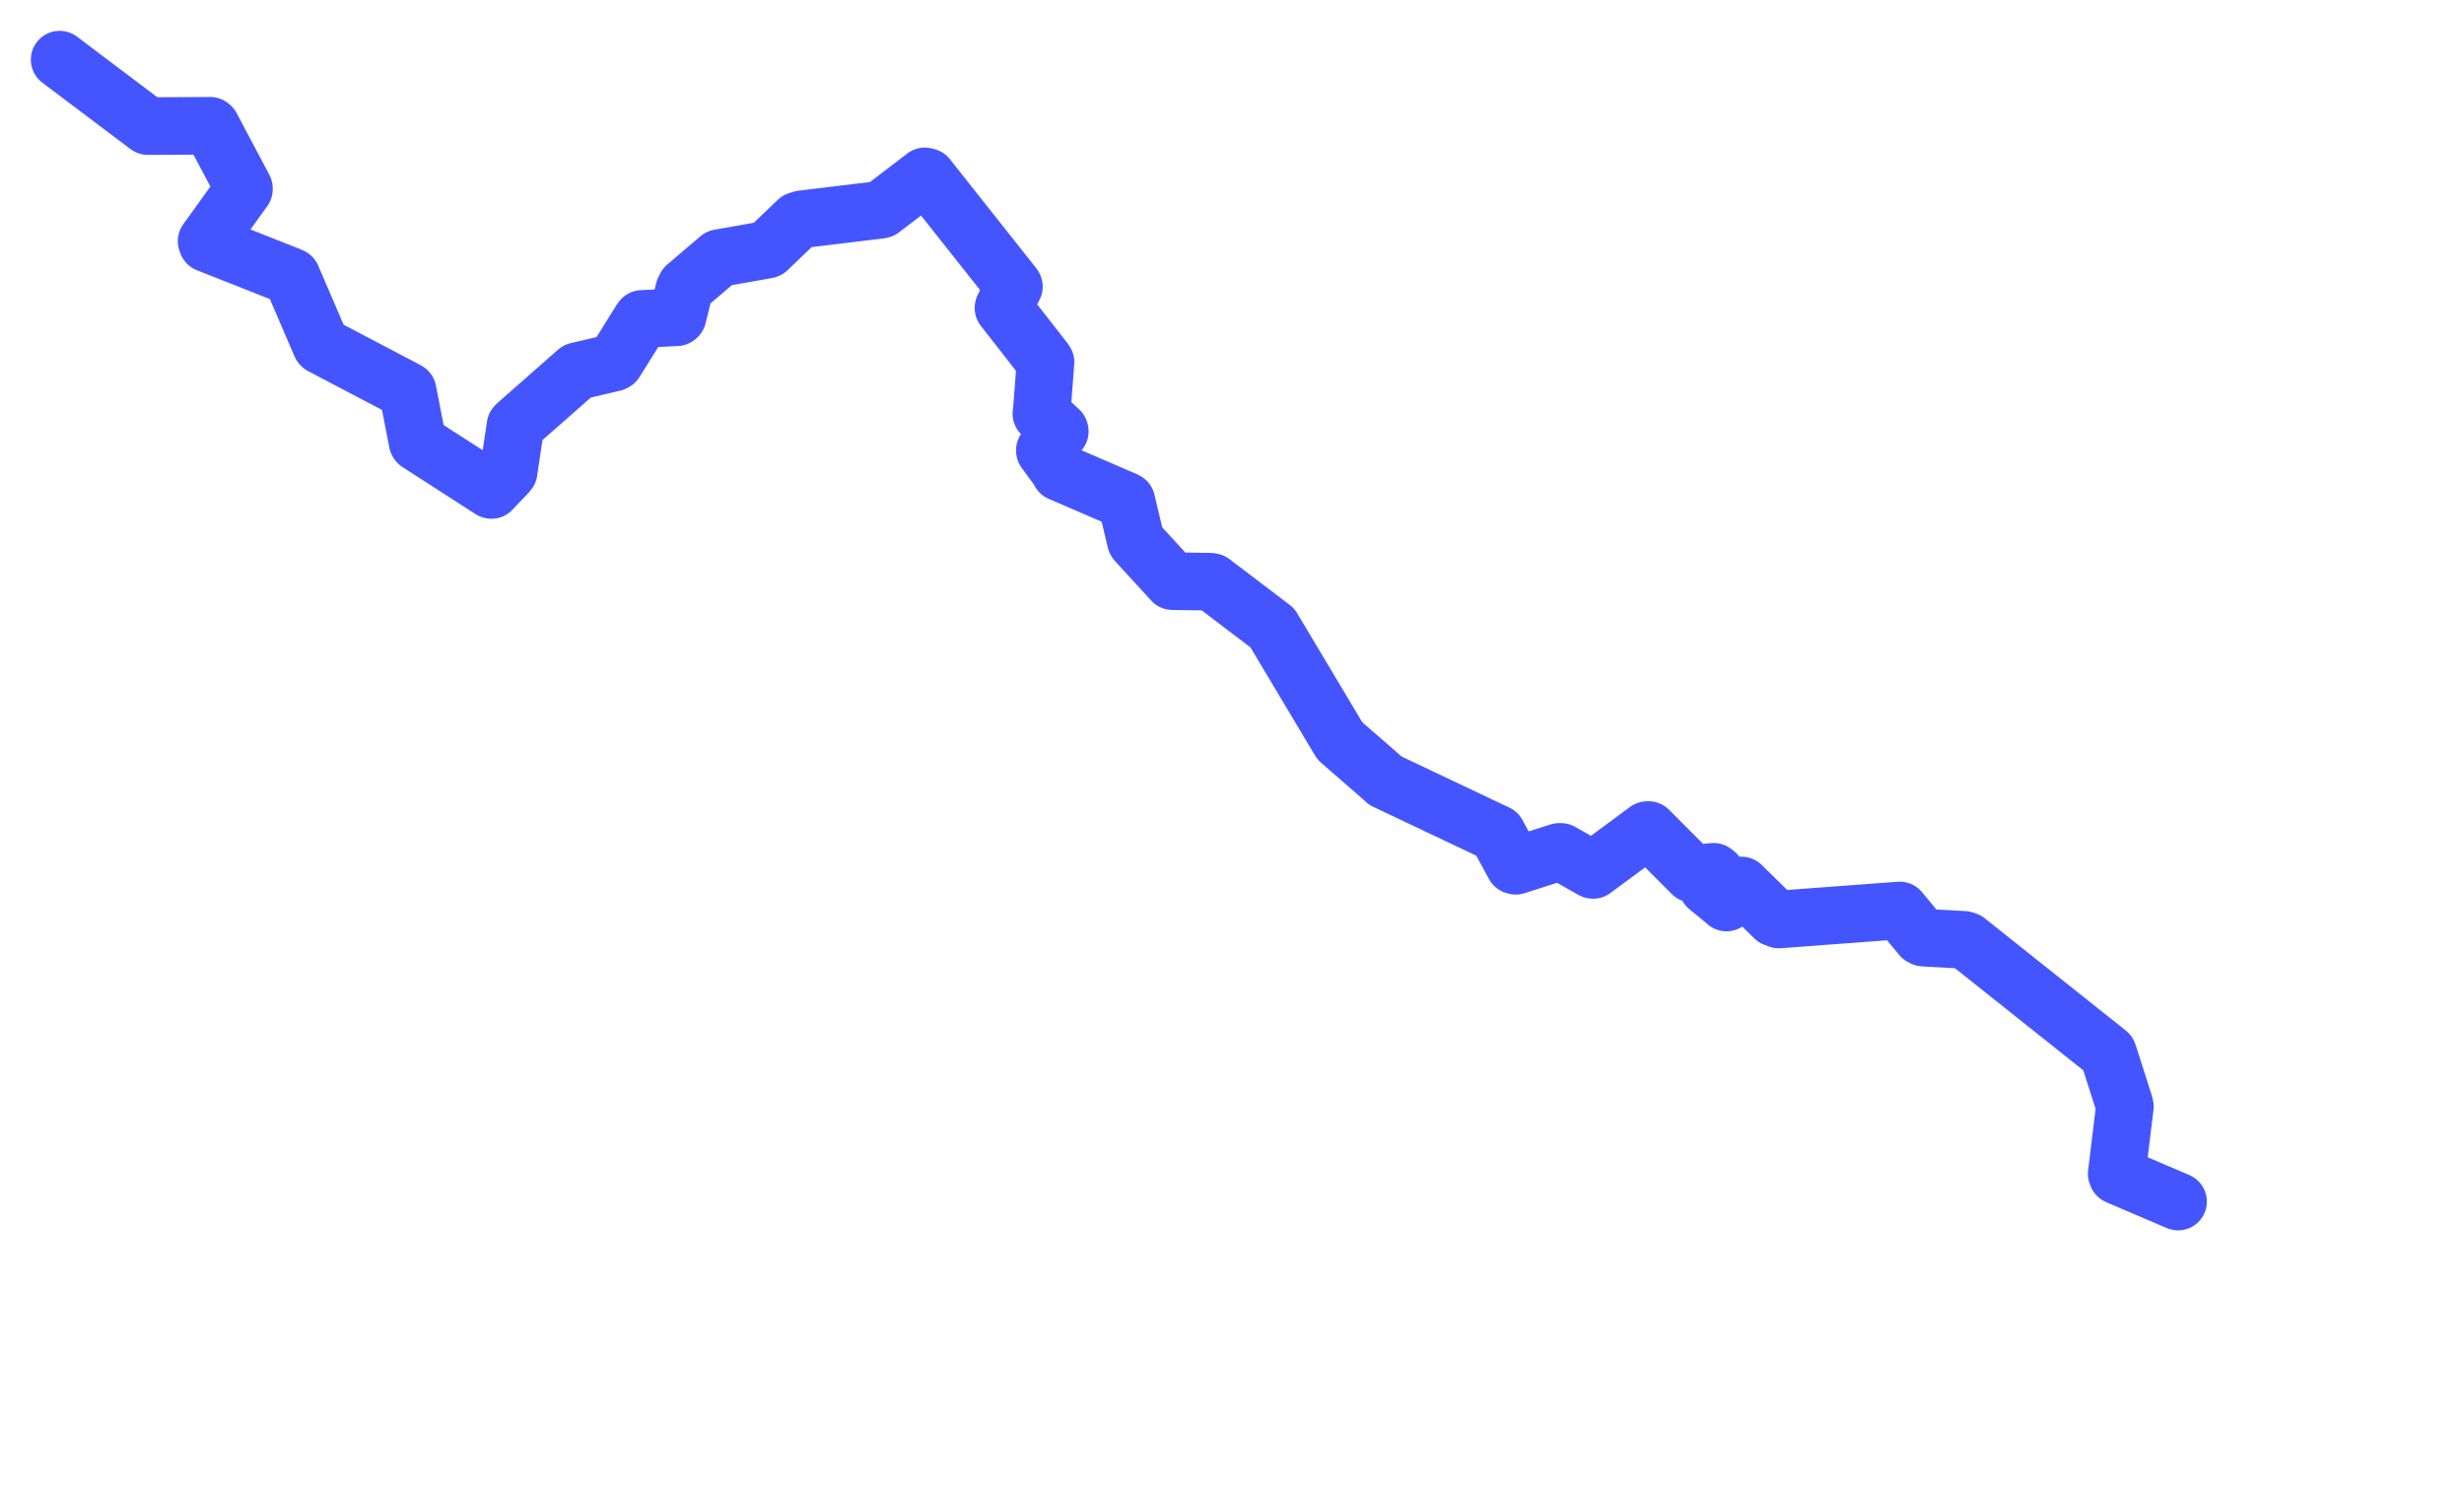 <svg viewBox="0 0 71.298 43.246" width="71.298" height="43.246" xmlns="http://www.w3.org/2000/svg">
  <title>Opava, Moravskoslezsko, 79316, Česko</title>
  <desc>Geojson of Opava, Moravskoslezsko, 79316, Česko</desc>
  <!-- Generated from maps/2-geojsons/world/europe/czechia/river-opava/river-opava.waterway.geojson -->
  <polygon points="1.726,1.726 4.261,3.637 4.281,3.649 6.083,3.64 6.111,3.663 7.058,5.45 7.058,5.477 5.978,6.978 6.002,7.044 8.394,7.99 8.441,8.014 9.288,9.985 9.303,10.002 11.734,11.279 11.795,11.314 12.085,12.798 12.099,12.817 14.208,14.175 14.222,14.179 14.701,13.675 14.717,13.652 14.916,12.32 14.947,12.286 16.679,10.761 16.703,10.742 17.763,10.491 17.795,10.473 18.557,9.253 18.578,9.229 19.578,9.182 19.606,9.161 19.795,8.397 19.847,8.291 20.792,7.486 20.811,7.47 22.19,7.226 22.208,7.221 23.083,6.384 23.207,6.345 25.473,6.071 25.506,6.063 26.761,5.104 26.831,5.122 29.327,8.274 29.338,8.295 29.038,8.903 29.037,8.915 30.238,10.453 30.253,10.479 30.14,11.956 30.133,11.972 30.658,12.456 30.666,12.484 30.234,13.027 30.235,13.046 30.663,13.633 30.674,13.67 32.572,14.49 32.593,14.503 32.866,15.65 32.878,15.674 33.896,16.785 33.927,16.819 35.01,16.834 35.07,16.843 36.801,18.158 36.818,18.172 38.741,21.393 38.774,21.445 40.063,22.567 40.085,22.592 43.265,24.1 43.319,24.124 43.817,25.042 43.858,25.055 45.117,24.653 45.168,24.654 46.083,25.172 46.102,25.174 47.662,24.022 47.704,24.021 48.945,25.264 48.964,25.284 49.587,25.229 49.656,25.282 49.411,25.661 49.414,25.669 49.938,26.098 49.956,26.118 50.354,25.626 50.393,25.625 51.345,26.561 51.473,26.609 54.96,26.349 54.974,26.349 55.599,27.106 55.657,27.134 56.832,27.199 56.913,27.228 60.989,30.472 60.999,30.482 61.471,31.956 61.485,32.026 61.249,33.968 61.269,34.022 63.024,34.772 63.024,34.772 61.269,34.022 61.249,33.968 61.485,32.026 61.471,31.956 60.999,30.482 60.989,30.472 56.913,27.228 56.832,27.199 55.657,27.134 55.599,27.106 54.974,26.349 54.96,26.349 51.473,26.609 51.345,26.561 50.393,25.625 50.354,25.626 49.956,26.118 49.938,26.098 49.414,25.669 49.411,25.661 49.656,25.282 49.587,25.229 48.964,25.284 48.945,25.264 47.704,24.021 47.662,24.022 46.102,25.174 46.083,25.172 45.168,24.654 45.117,24.653 43.858,25.055 43.817,25.042 43.319,24.124 43.265,24.1 40.085,22.592 40.063,22.567 38.774,21.445 38.741,21.393 36.818,18.172 36.801,18.158 35.07,16.843 35.01,16.834 33.927,16.819 33.896,16.785 32.878,15.674 32.866,15.65 32.593,14.503 32.572,14.49 30.674,13.67 30.663,13.633 30.235,13.046 30.234,13.027 30.666,12.484 30.658,12.456 30.133,11.972 30.14,11.956 30.253,10.479 30.238,10.453 29.037,8.915 29.038,8.903 29.338,8.295 29.327,8.274 26.831,5.122 26.761,5.104 25.506,6.063 25.473,6.071 23.207,6.345 23.083,6.384 22.208,7.221 22.19,7.226 20.811,7.47 20.792,7.486 19.847,8.291 19.795,8.397 19.606,9.161 19.578,9.182 18.578,9.229 18.557,9.253 17.795,10.473 17.763,10.491 16.703,10.742 16.679,10.761 14.947,12.286 14.916,12.32 14.717,13.652 14.701,13.675 14.222,14.179 14.208,14.175 12.099,12.817 12.085,12.798 11.795,11.314 11.734,11.279 9.303,10.002 9.288,9.985 8.441,8.014 8.394,7.99 6.002,7.044 5.978,6.978 7.058,5.477 7.058,5.45 6.111,3.663 6.083,3.64 4.281,3.649 4.261,3.637 1.726,1.726" stroke="#4455ff" fill="none" stroke-width="1.667" vector-effect="non-scaling-stroke" stroke-linejoin="round"></polygon>
</svg>